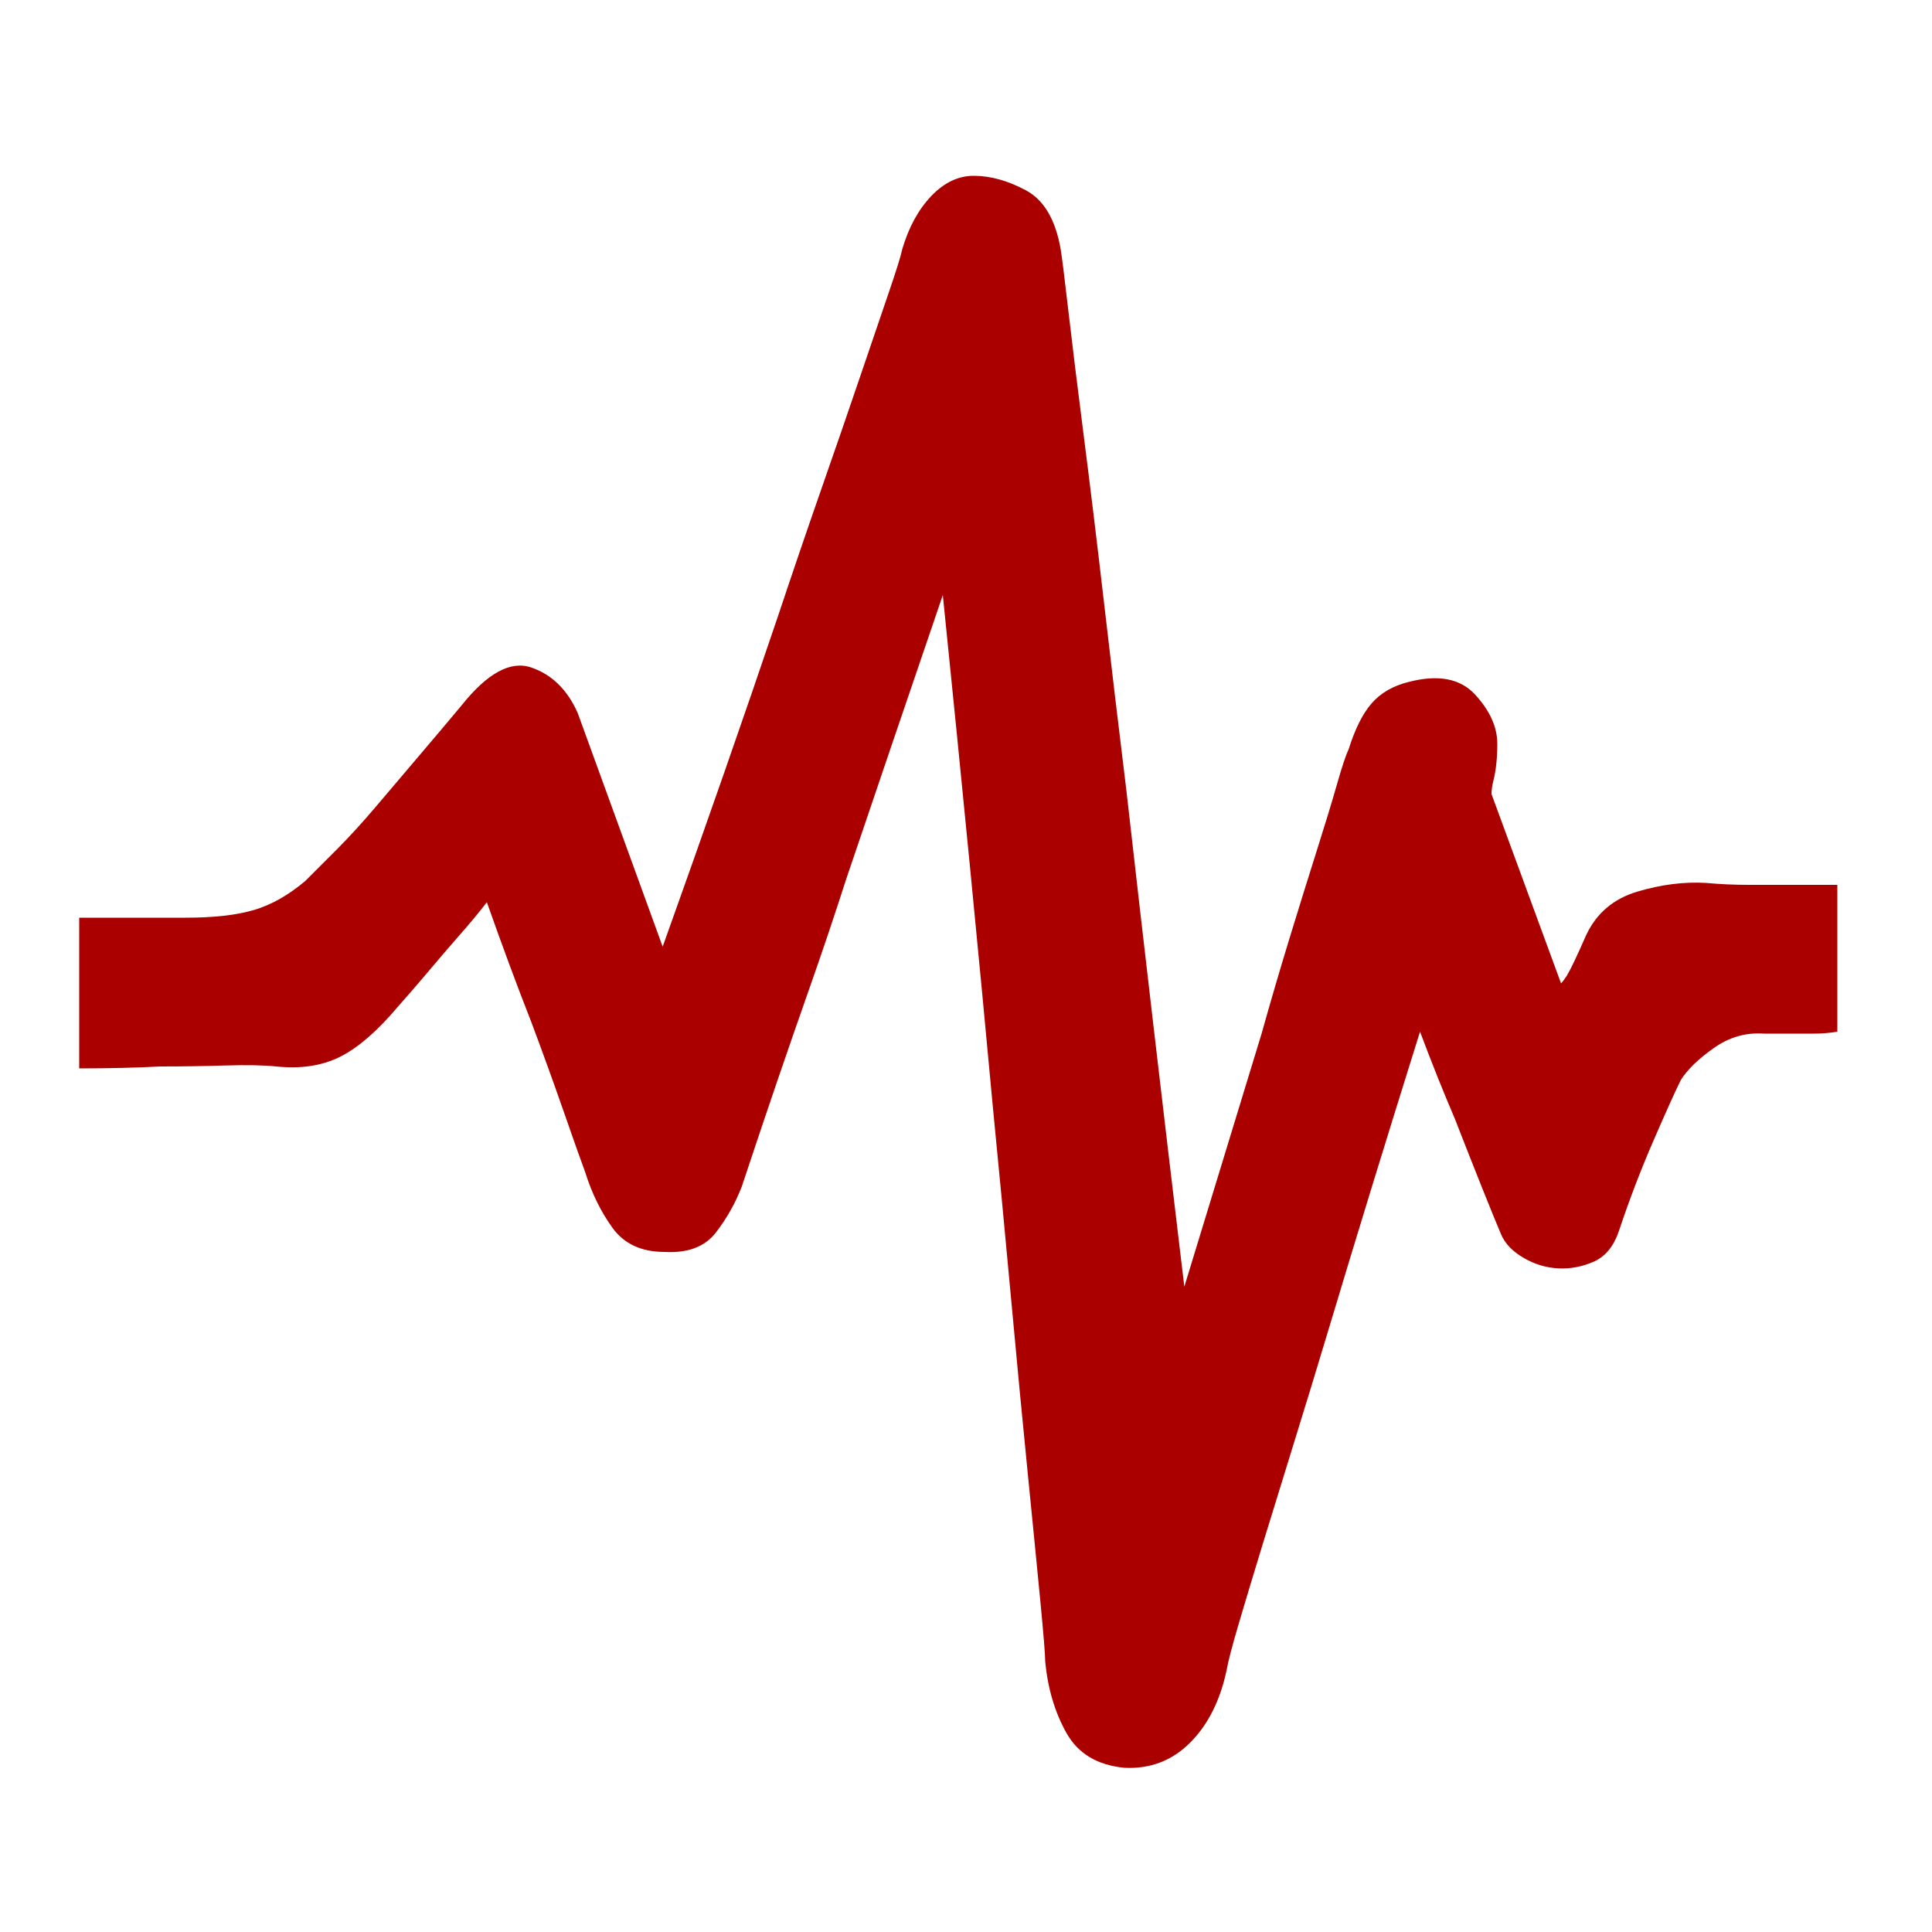 <svg t="1695045894542" class="icon" viewBox="0 0 1024 1024" version="1.1" xmlns="http://www.w3.org/2000/svg" p-id="4059" width="18" height="18"><path d="M41.984 486.4l56.32 0q22.528 0 36.352-4.096t27.136-15.36l16.384-16.384q10.24-10.24 21.504-23.552t23.04-27.136 22.016-26.112q20.48-25.6 36.864-19.968t24.576 24.064l45.056 123.904q34.816-97.28 61.44-176.128 11.264-33.792 22.528-66.048t20.48-59.392 15.36-45.056 7.168-23.04q5.12-17.408 15.36-28.16t22.528-10.752q13.312 0 27.648 7.68t18.432 31.232q1.024 6.144 4.096 32.768t8.192 66.56 10.752 88.576 11.776 98.816q13.312 117.76 30.72 263.168 22.528-73.728 40.96-134.144 7.168-25.6 14.848-50.688t14.336-46.08 10.752-35.328 6.144-18.432q5.12-16.384 12.288-24.576t19.456-11.264q23.552-6.144 35.328 6.656t11.776 26.112q0 11.264-2.048 19.456-1.024 4.096-1.024 7.168l36.864 100.352q1.024-1.024 3.072-4.096 3.072-5.12 10.24-21.504 8.192-17.408 27.136-23.04t36.352-4.608q11.264 1.024 22.528 1.024l22.528 0 24.576 0 0 77.824q-6.144 1.024-12.288 1.024l-26.624 0q-14.336-1.024-26.624 7.68t-17.408 16.896q-4.096 8.192-14.336 31.744t-18.432 48.128q-4.096 12.288-13.312 16.384t-18.944 3.584-18.432-5.632-11.776-12.288-10.24-25.088-14.336-36.352q-9.216-21.504-18.432-46.08-26.624 84.992-48.128 156.672-9.216 30.72-18.432 60.416t-16.896 54.784-12.8 42.496-6.144 23.552q-5.12 24.576-19.456 38.912t-34.816 13.312q-21.504-2.048-30.72-18.432t-11.264-37.888q0-5.12-2.56-31.744t-6.656-67.584-8.704-91.136-9.728-102.4q-11.264-121.856-26.624-272.384-28.672 83.968-51.2 150.528-9.216 28.672-18.944 56.32t-17.408 50.176-12.8 37.888l-6.144 18.432q-5.12 13.312-13.824 24.576t-27.136 10.24q-18.432 0-27.648-12.8t-14.336-29.184q-3.072-8.192-11.264-31.744t-17.408-48.128q-11.264-28.672-23.552-63.488-7.168 9.216-15.36 18.432-7.168 8.192-15.36 17.92t-16.384 18.944q-16.384 19.456-30.72 26.624t-33.792 5.12q-10.24-1.024-27.136-0.512t-34.304 0.512q-19.456 1.024-43.008 1.024l0-79.872z" p-id="4060" fill="#aa0000"></path></svg>